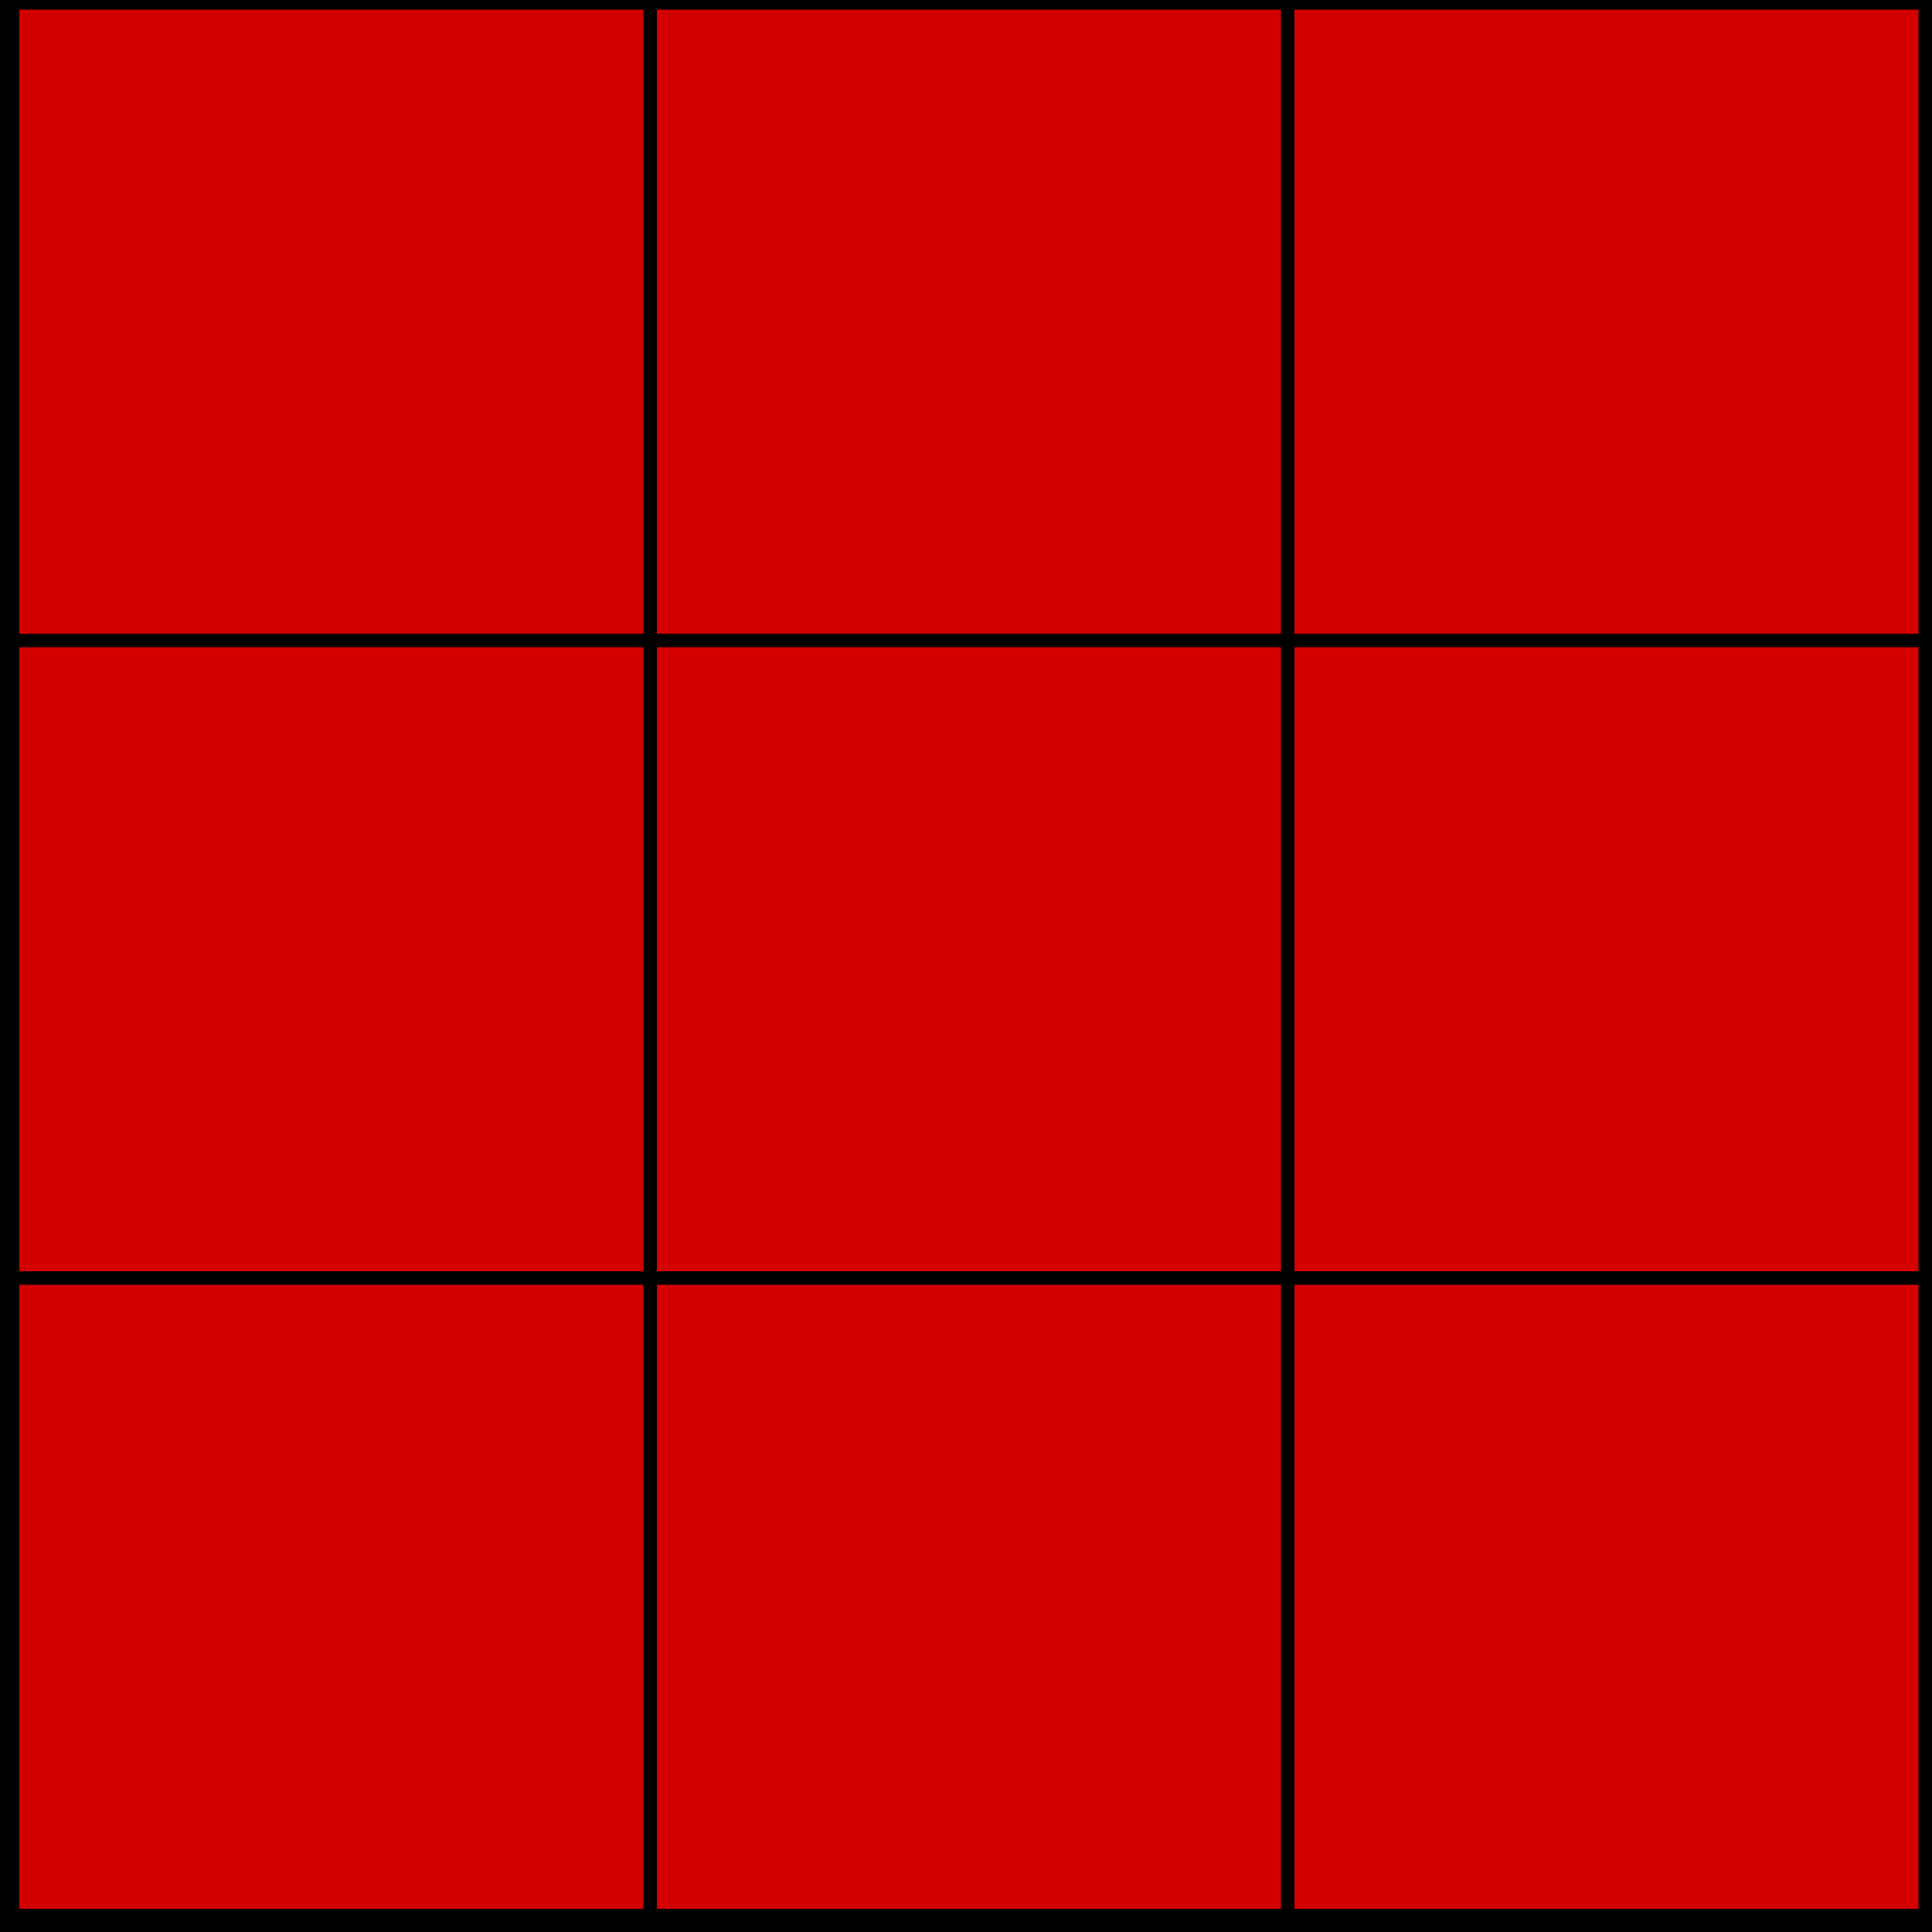 <svg xmlns="http://www.w3.org/2000/svg" fill="none" viewBox="0 0 200 200" height="200" width="200">
<rect stroke-width="2" stroke="black" fill="#D30000" height="198" width="198" y="1" x="1"></rect>
<rect stroke="black" fill="#D30000" height="65.6" width="65.6" y="0.5" x="1.5"></rect>
<rect stroke="black" fill="#D30000" height="65.6" width="65.6" y="0.5" x="67.5"></rect>
<rect stroke="black" fill="#D30000" height="65.6" width="65.6" y="0.5" x="133.5"></rect>
<rect stroke="black" fill="#D30000" height="65.6" width="65.6" y="66.5" x="133.5"></rect>
<rect stroke="black" fill="#D30000" height="65.6" width="65.6" y="66.5" x="67.5"></rect>
<rect stroke="black" fill="#D30000" height="65.6" width="65.6" y="66.5" x="1.5"></rect>
<rect stroke="black" fill="#D30000" height="65.6" width="65.6" y="132.5" x="133.5"></rect>
<rect stroke="black" fill="#D30000" height="65.6" width="65.6" y="132.5" x="67.5"></rect>
<rect stroke="black" fill="#D30000" height="65.6" width="65.6" y="132.5" x="1.5"></rect>
</svg>
